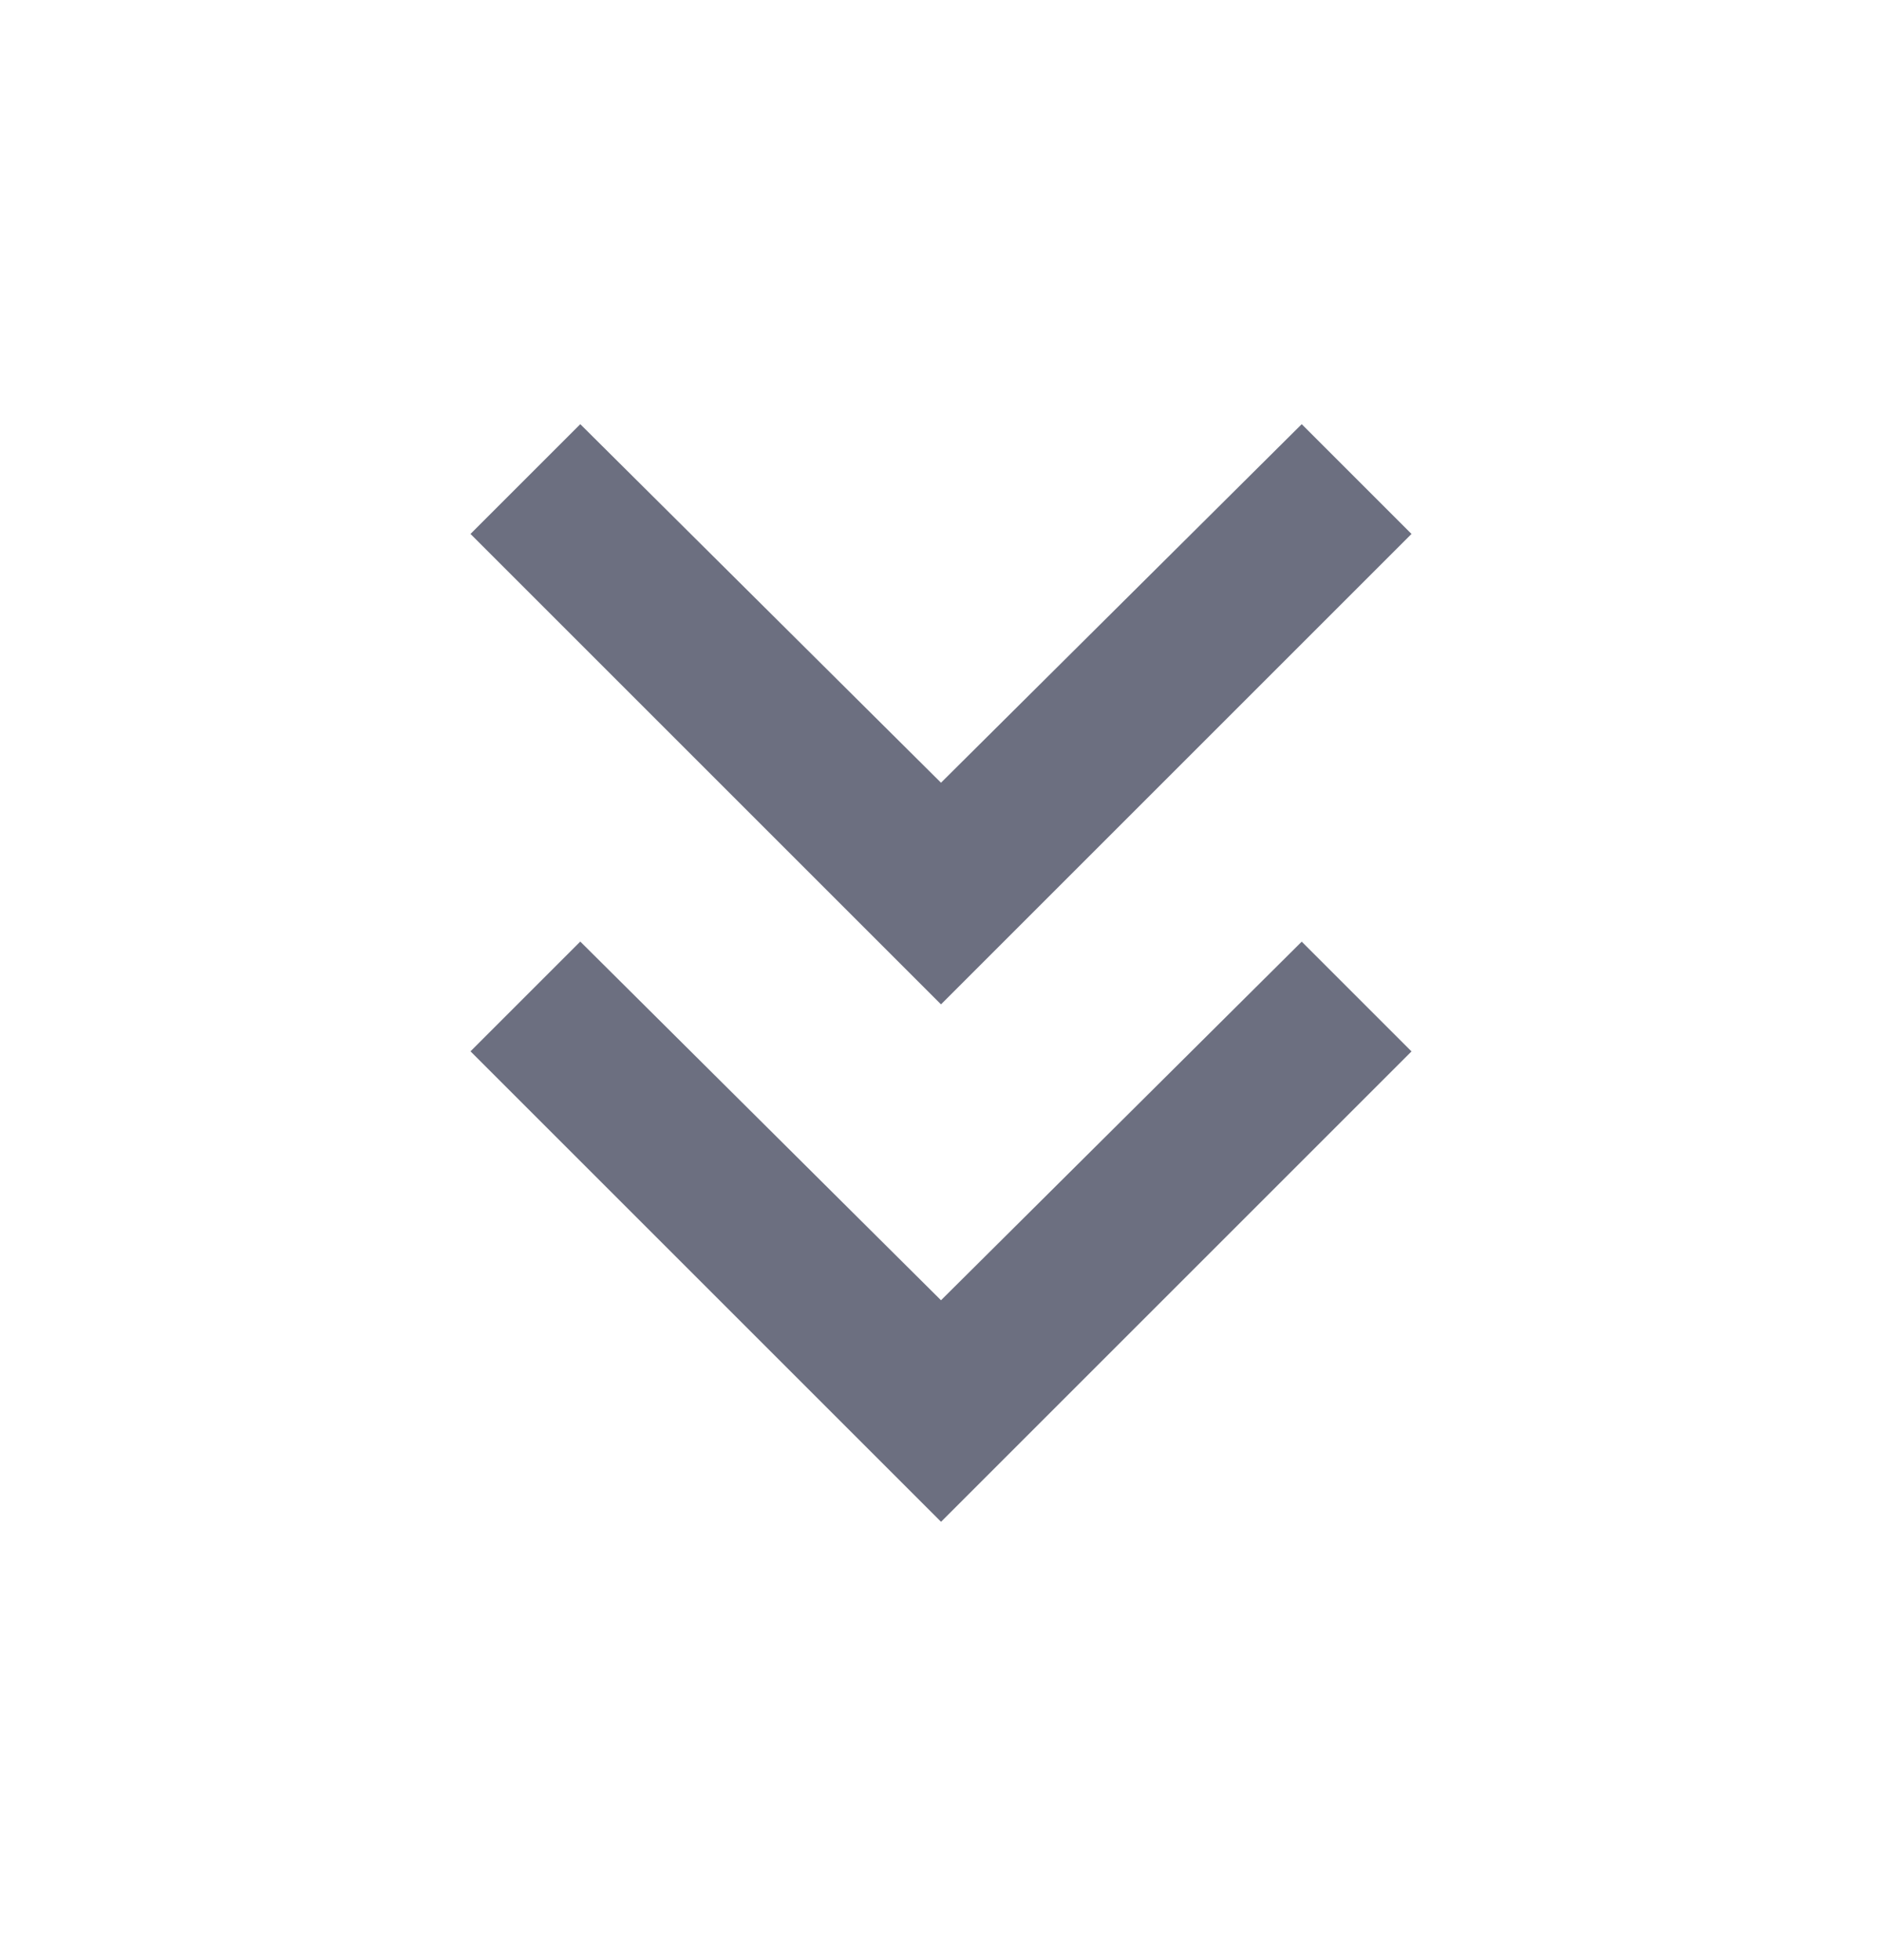 <svg xmlns="http://www.w3.org/2000/svg" width="24" height="25" fill="none" viewBox="0 0 24 25">
  <path fill="#6C6F80" d="m12 19.41 6-6-1.4-1.4-4.6 4.574-4.6-4.575-1.4 1.4 6 6Z"/>
  <path fill="#6C6F80" d="m12 12.81 6-6-1.4-1.4L12 9.983 7.4 5.41 6 6.81l6 6Z"/>
</svg>
